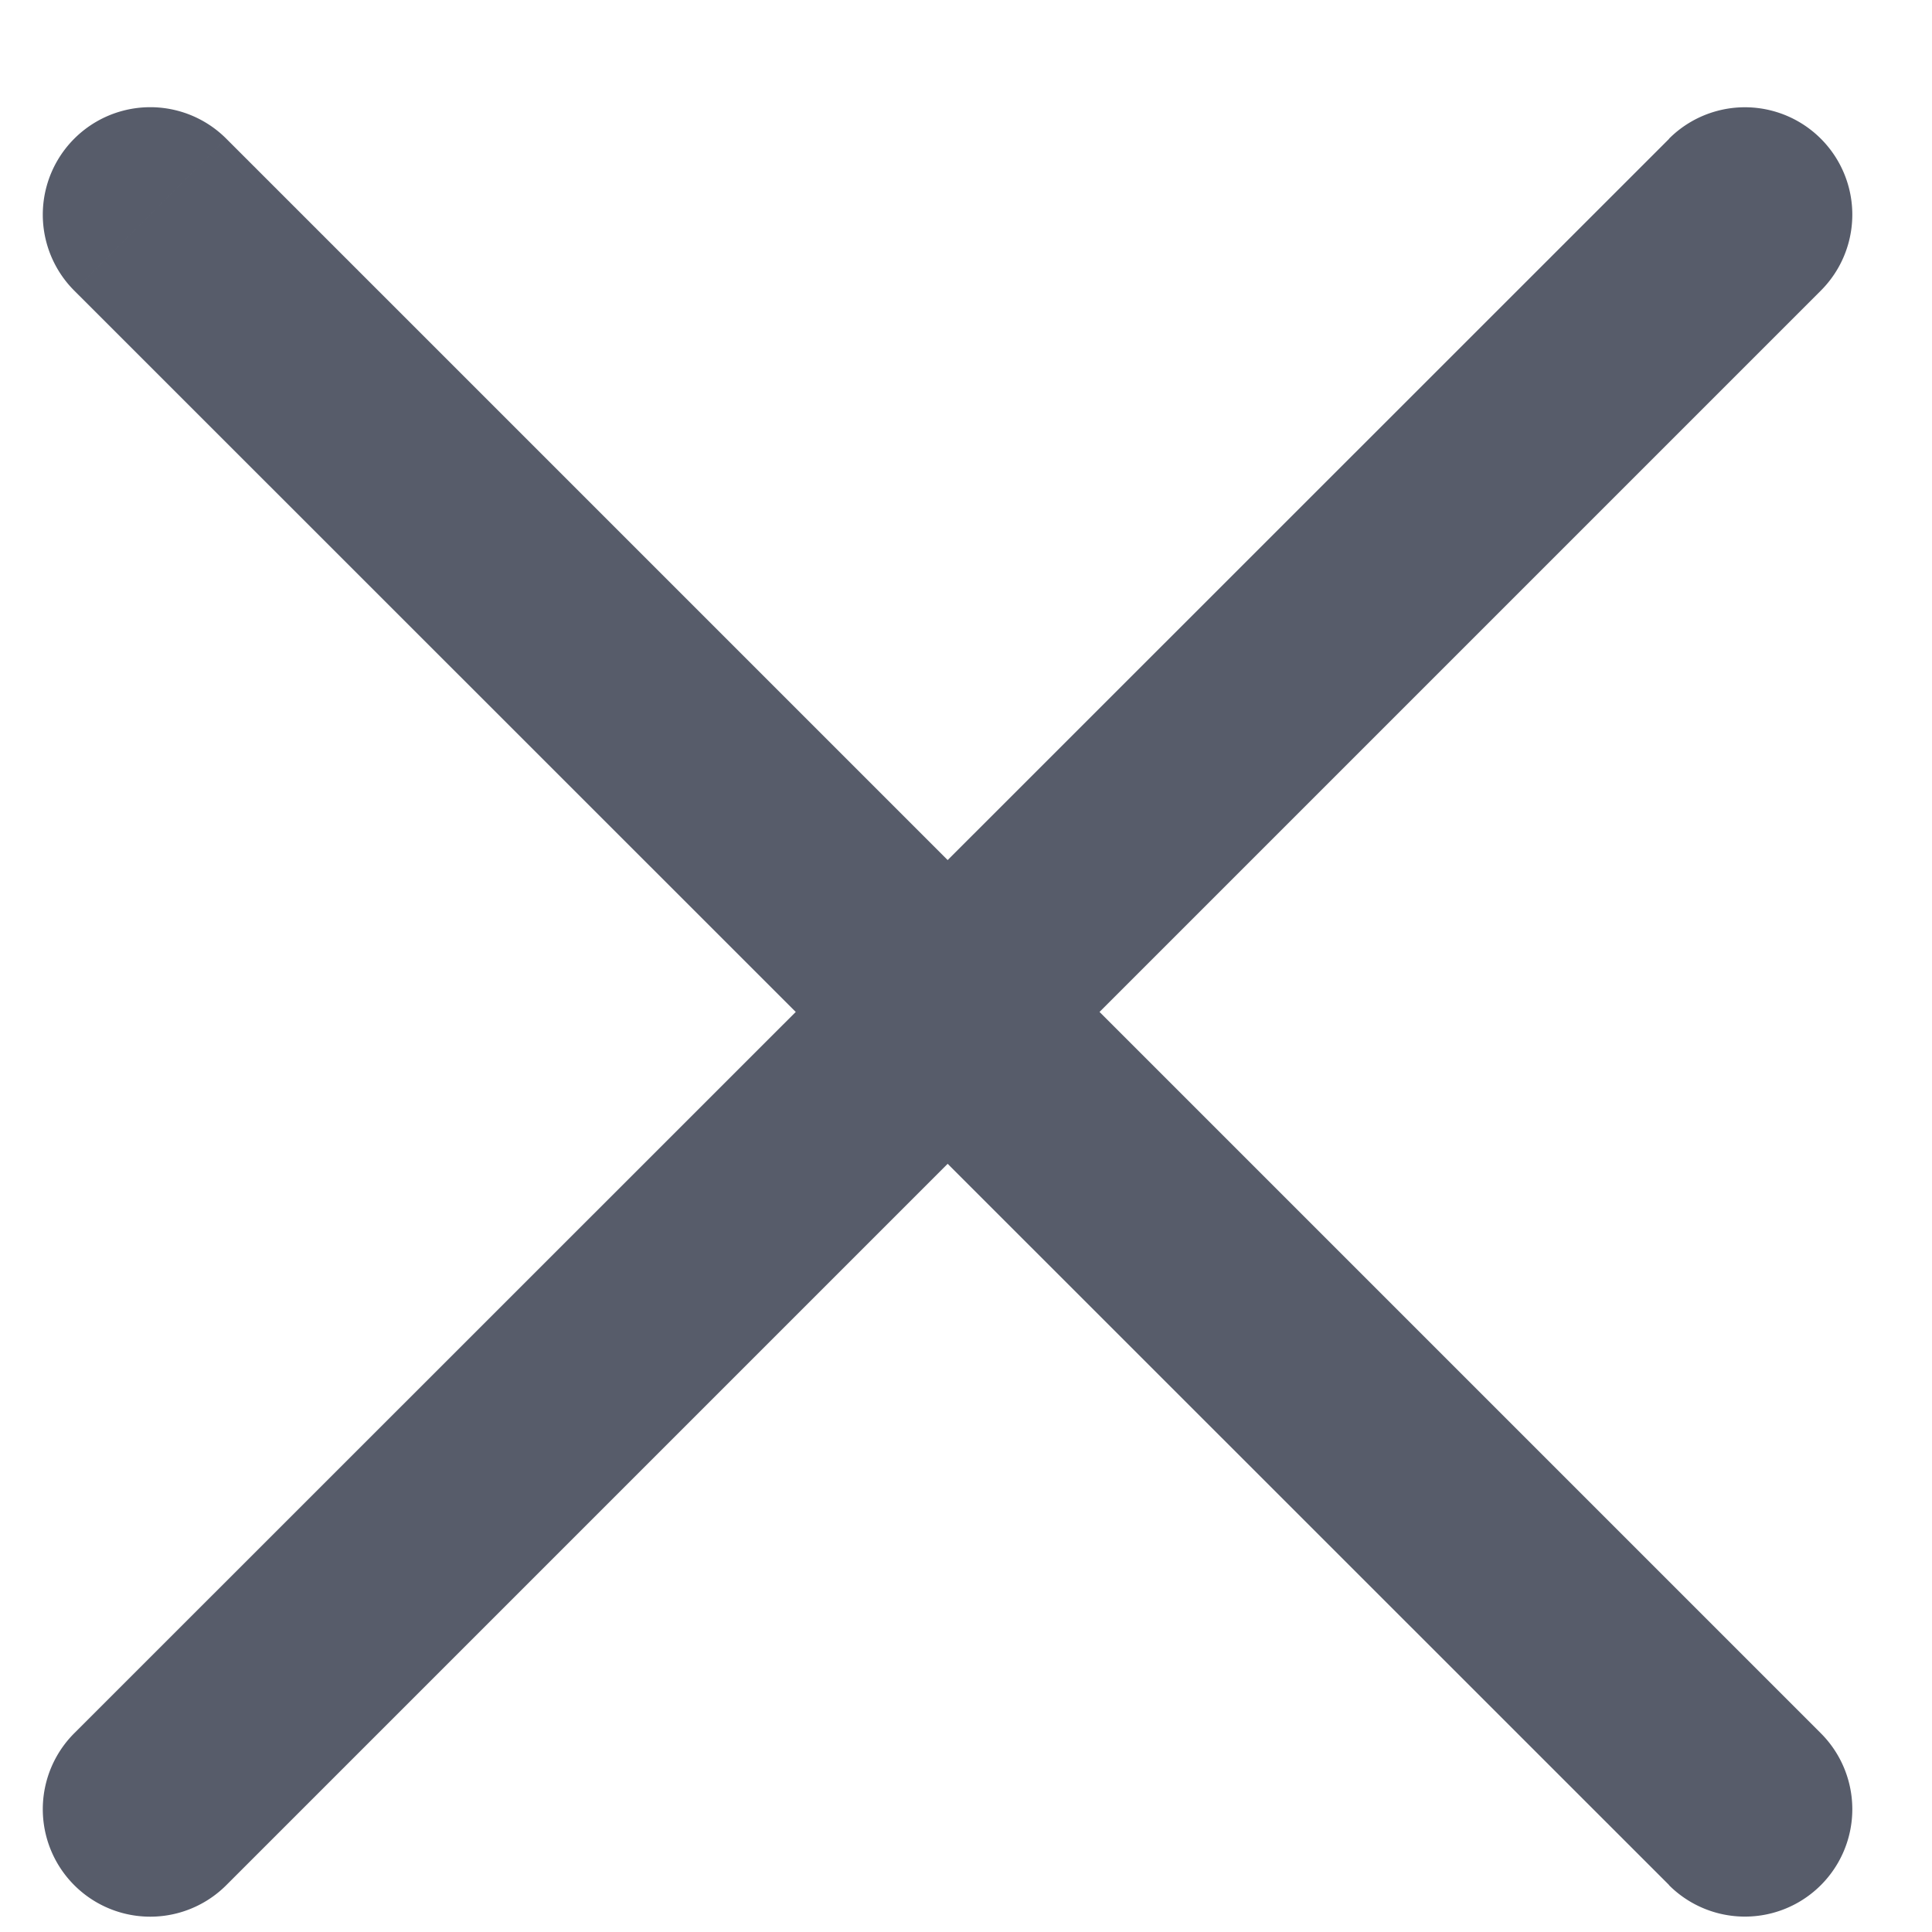 <svg width="9" height="9" viewBox="0 0 9 9" xmlns="http://www.w3.org/2000/svg" xmlns:xlink="http://www.w3.org/1999/xlink"><title>Canvas</title><desc>Created using Figma</desc><use xlink:href="#a" transform="translate(.7 1)" fill="#575C6A"/><use xlink:href="#b" transform="translate(.7 1)" fill="#575C6A"/><defs><path id="a" d="M7.782.354a.5.5 0 0 0-.707-.708l.707.708zm-8.136 6.72a.5.5 0 1 0 .708.708l-.708-.708zm7.43-7.428l-7.43 7.428.708.708L7.782.354l-.707-.708z"/><path id="b" d="M7.075 7.782a.5.5 0 1 0 .707-.708l-.707.708zM.354-.354a.5.5 0 0 0-.708.708l.708-.708zm7.428 7.428L.354-.354l-.708.708 7.43 7.428.706-.708z"/></defs></svg>